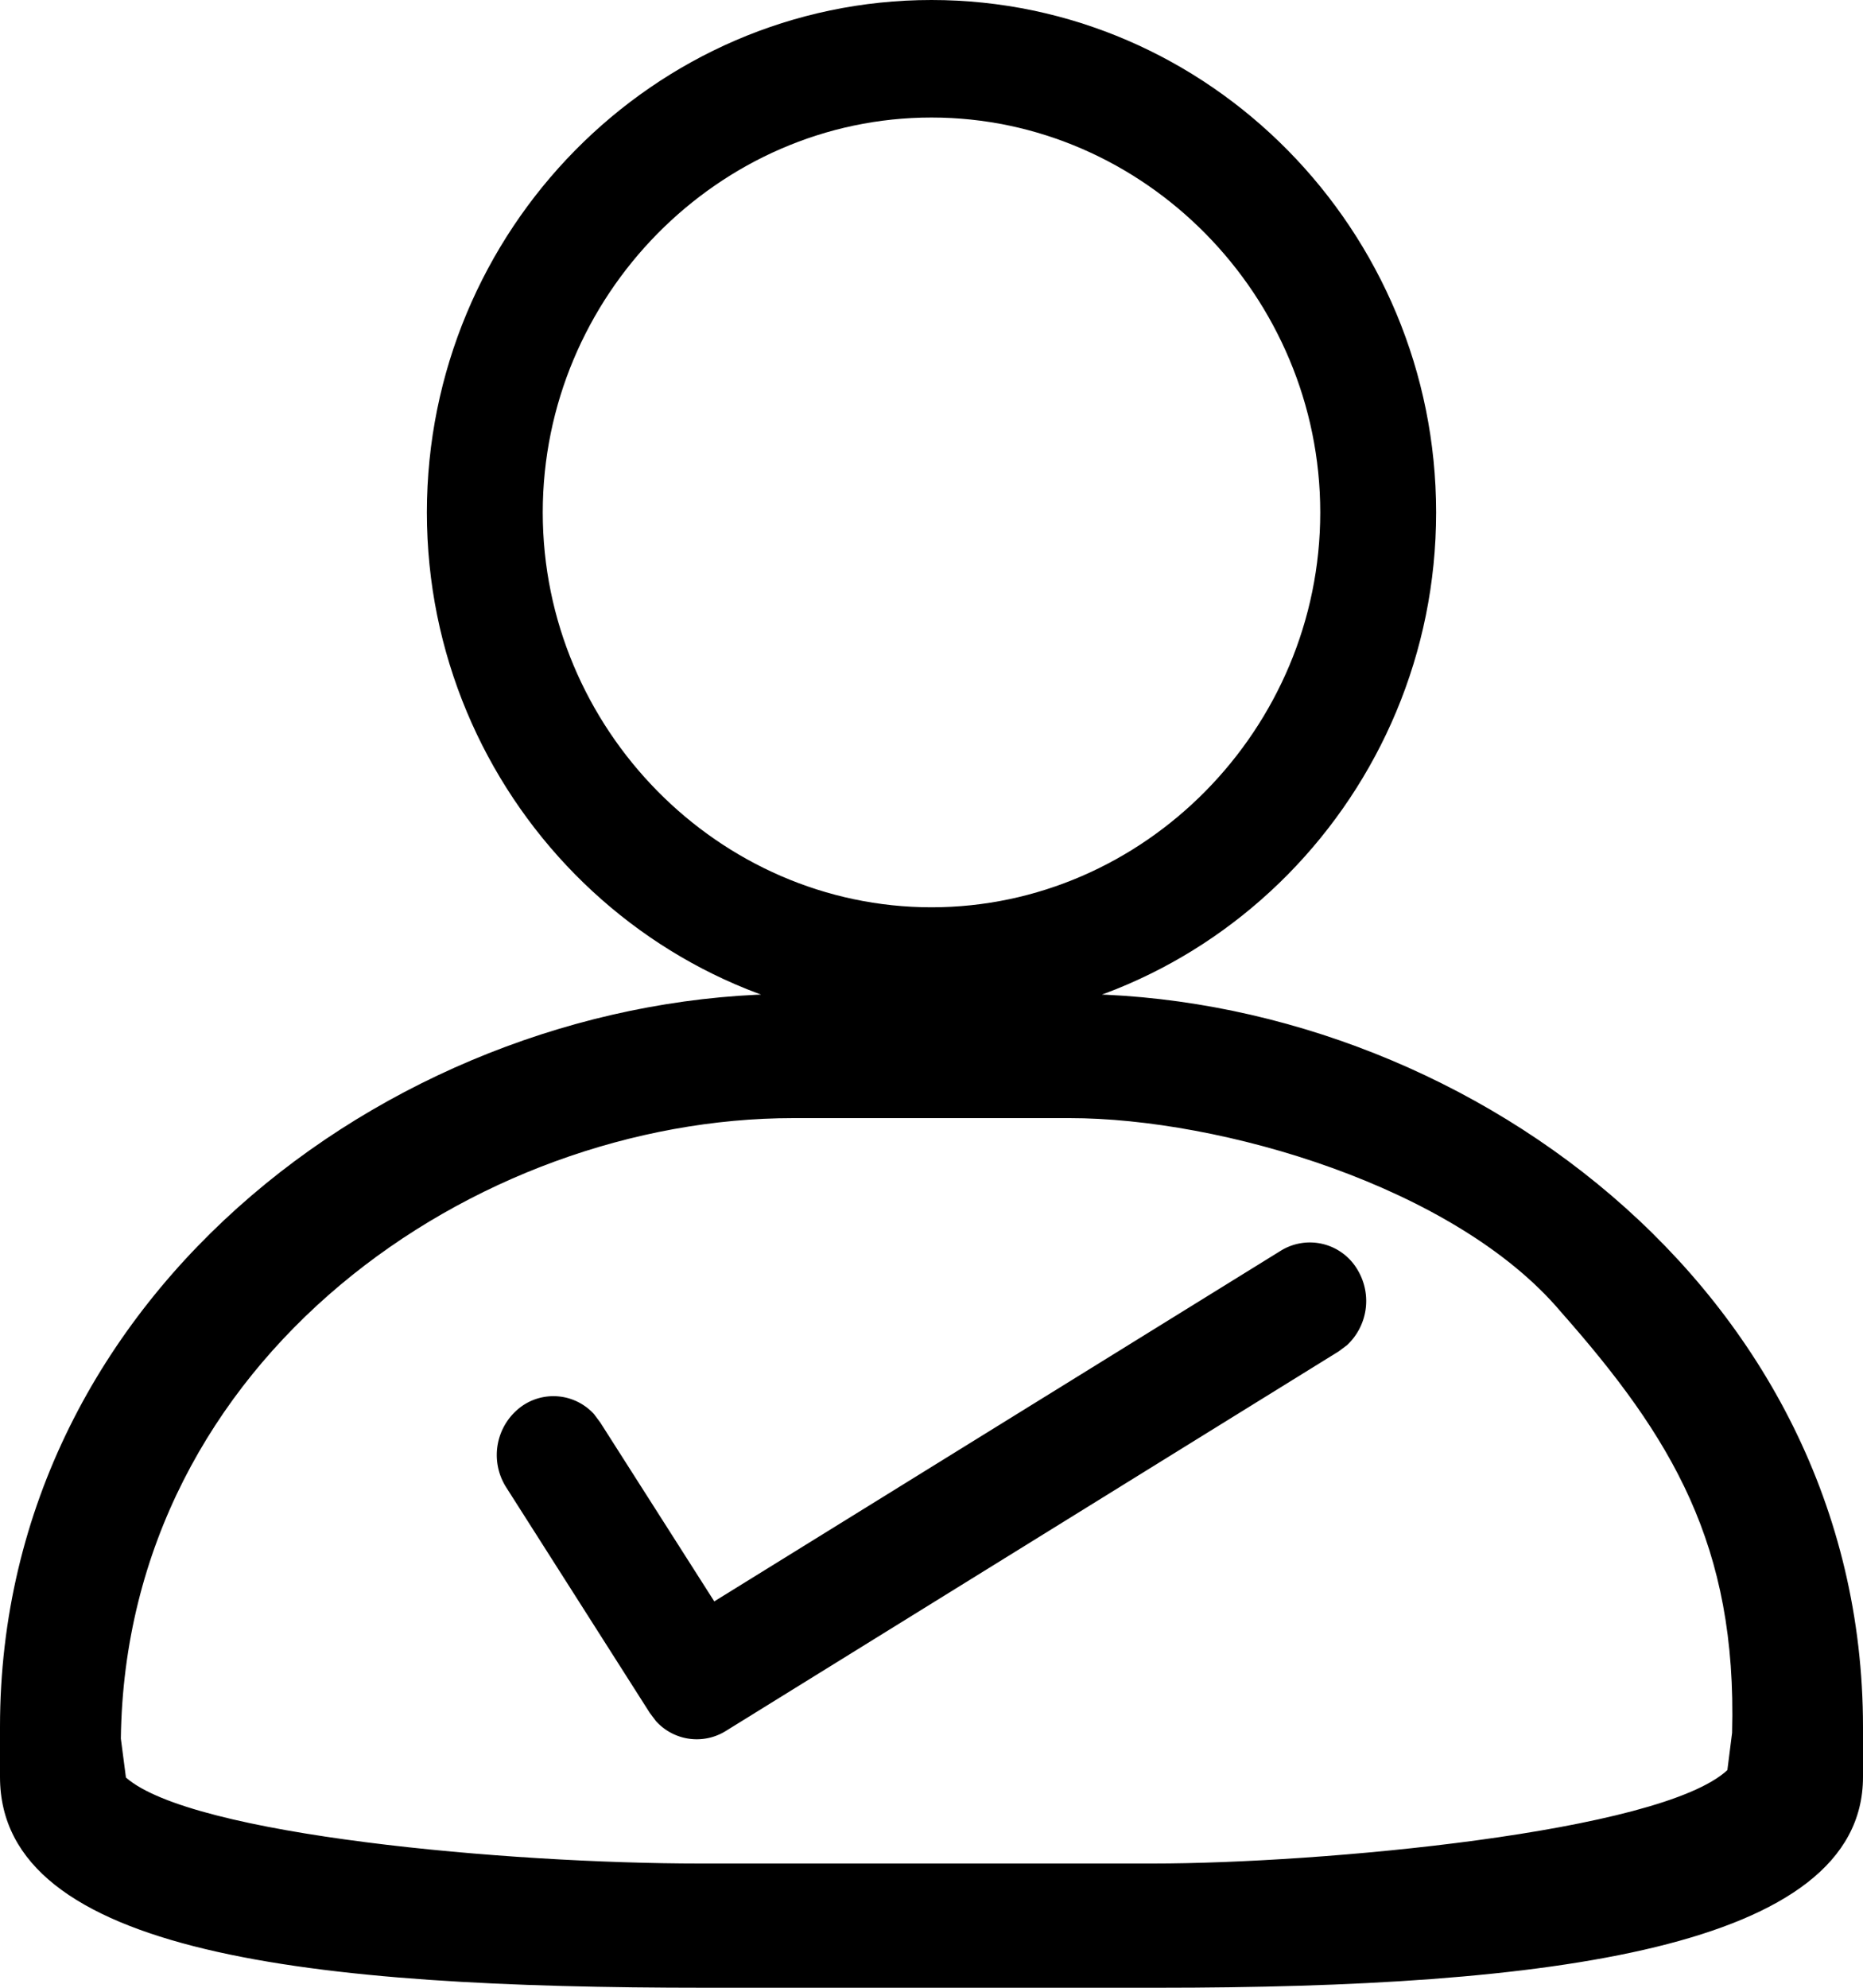<svg width="15" height="16"><path d="M7.5.946c1.714 0 3.13 1.438 3.13 3.179 0 1.74-1.416 3.178-3.13 3.178S4.37 5.865 4.37 4.125C4.37 2.384 5.785.946 7.5.946M8.612 9c1.216 0 3.104.55 3.956 1.56.891 1.009 1.419 1.875 1.378 3.388l-.038.3c-.54.503-3.286.752-4.624.752H5.635c-1.54 0-4.09-.226-4.621-.692l-.041-.314C1.013 10.921 3.834 9 6.388 9h2.224M7.5 0C5.264 0 3.437 1.854 3.437 4.125c0 2.27 1.827 4.124 4.063 4.124 2.236 0 4.063-1.854 4.063-4.124C11.563 1.855 9.736 0 7.5 0zm1.112 8H6.388C3.267 8 0 10.366 0 13.9v.403C0 15.735 2.514 16 5.676 16h3.648C12.446 16 15 15.69 15 14.303v-.402C15 10.366 11.733 8 8.612 8z"/><path d="M10.313 10.067a.445.445 0 01.623.164.486.486 0 01-.091.597l-.067.05-4.934 3.055a.442.442 0 01-.563-.08l-.049-.065-1.157-1.817a.484.484 0 01.129-.654.442.442 0 01.579.066l.05.067.918 1.44 4.562-2.823z"/></svg>